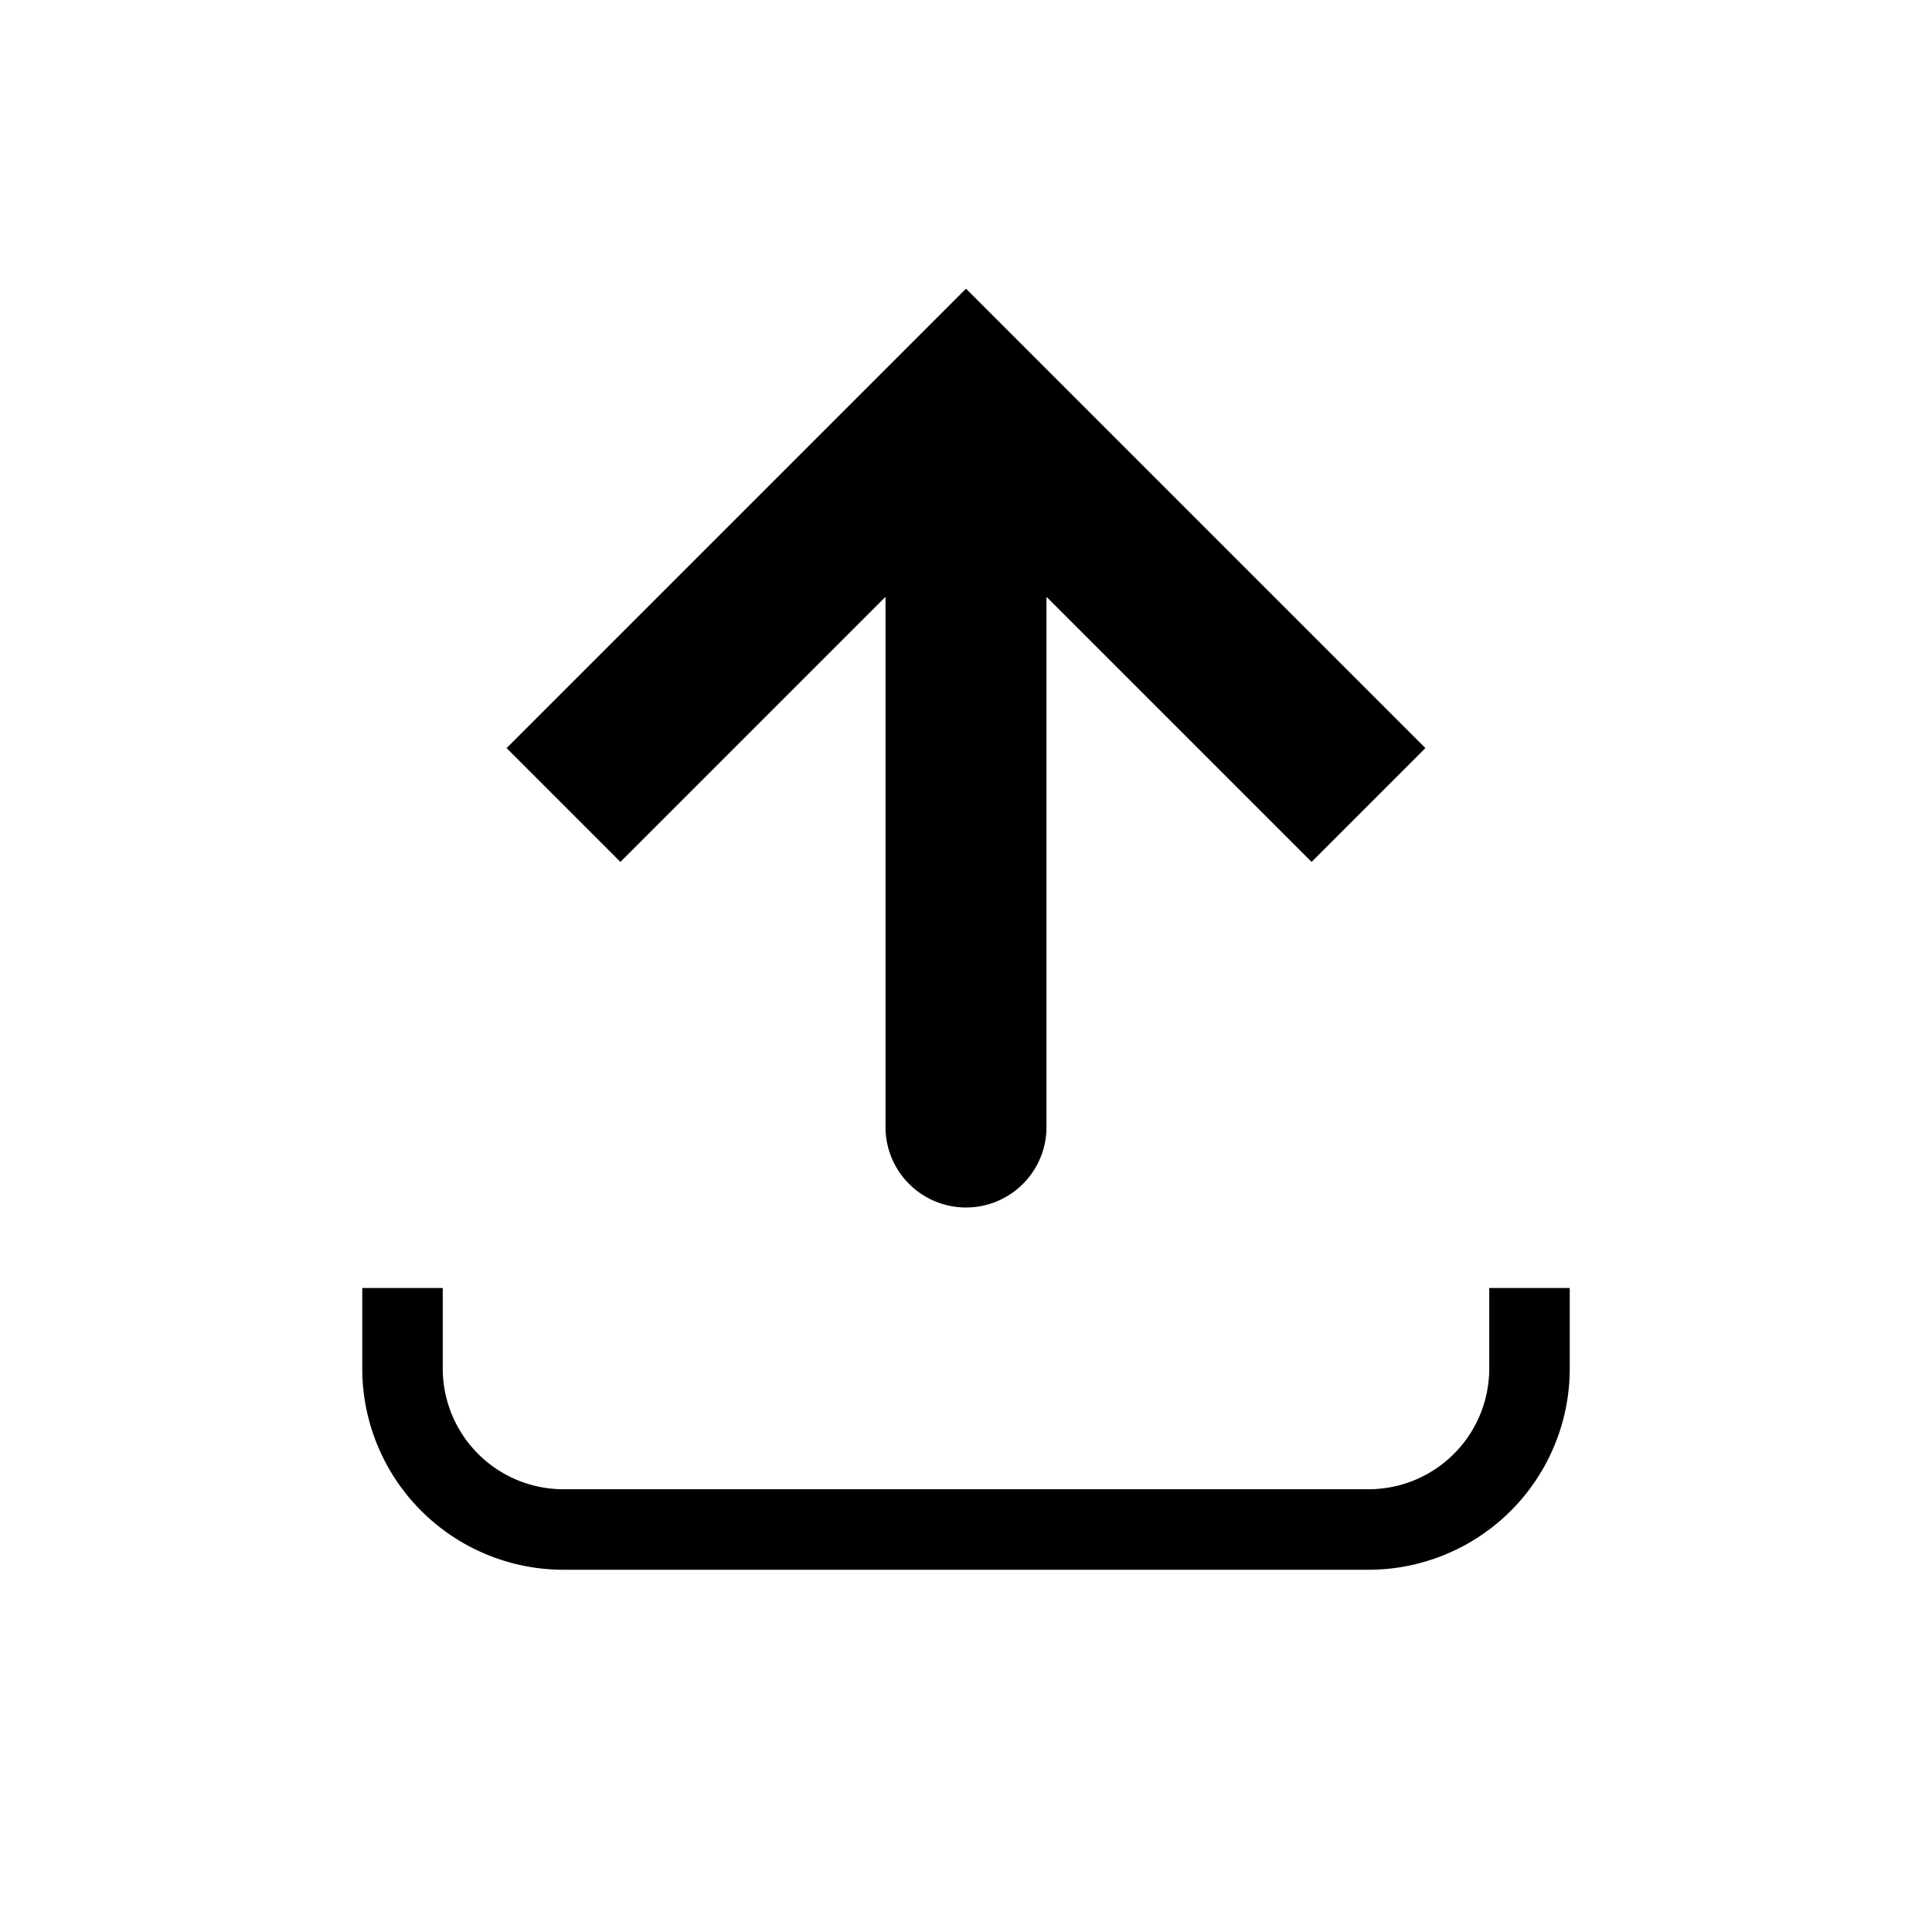 <svg xmlns="http://www.w3.org/2000/svg" viewBox="0 0 24 24"><g fill="none"><path fill="currentColor" d="m12 5l-.707-.707l.707-.707l.707.707zm1 9a1 1 0 1 1-2 0zM6.293 9.293l5-5l1.414 1.414l-5 5zm6.414-5l5 5l-1.414 1.414l-5-5zM13 5v9h-2V5z"/><path stroke="currentColor"  d="M5 16v1a2 2 0 0 0 2 2h10a2 2 0 0 0 2-2v-1"/></g></svg>